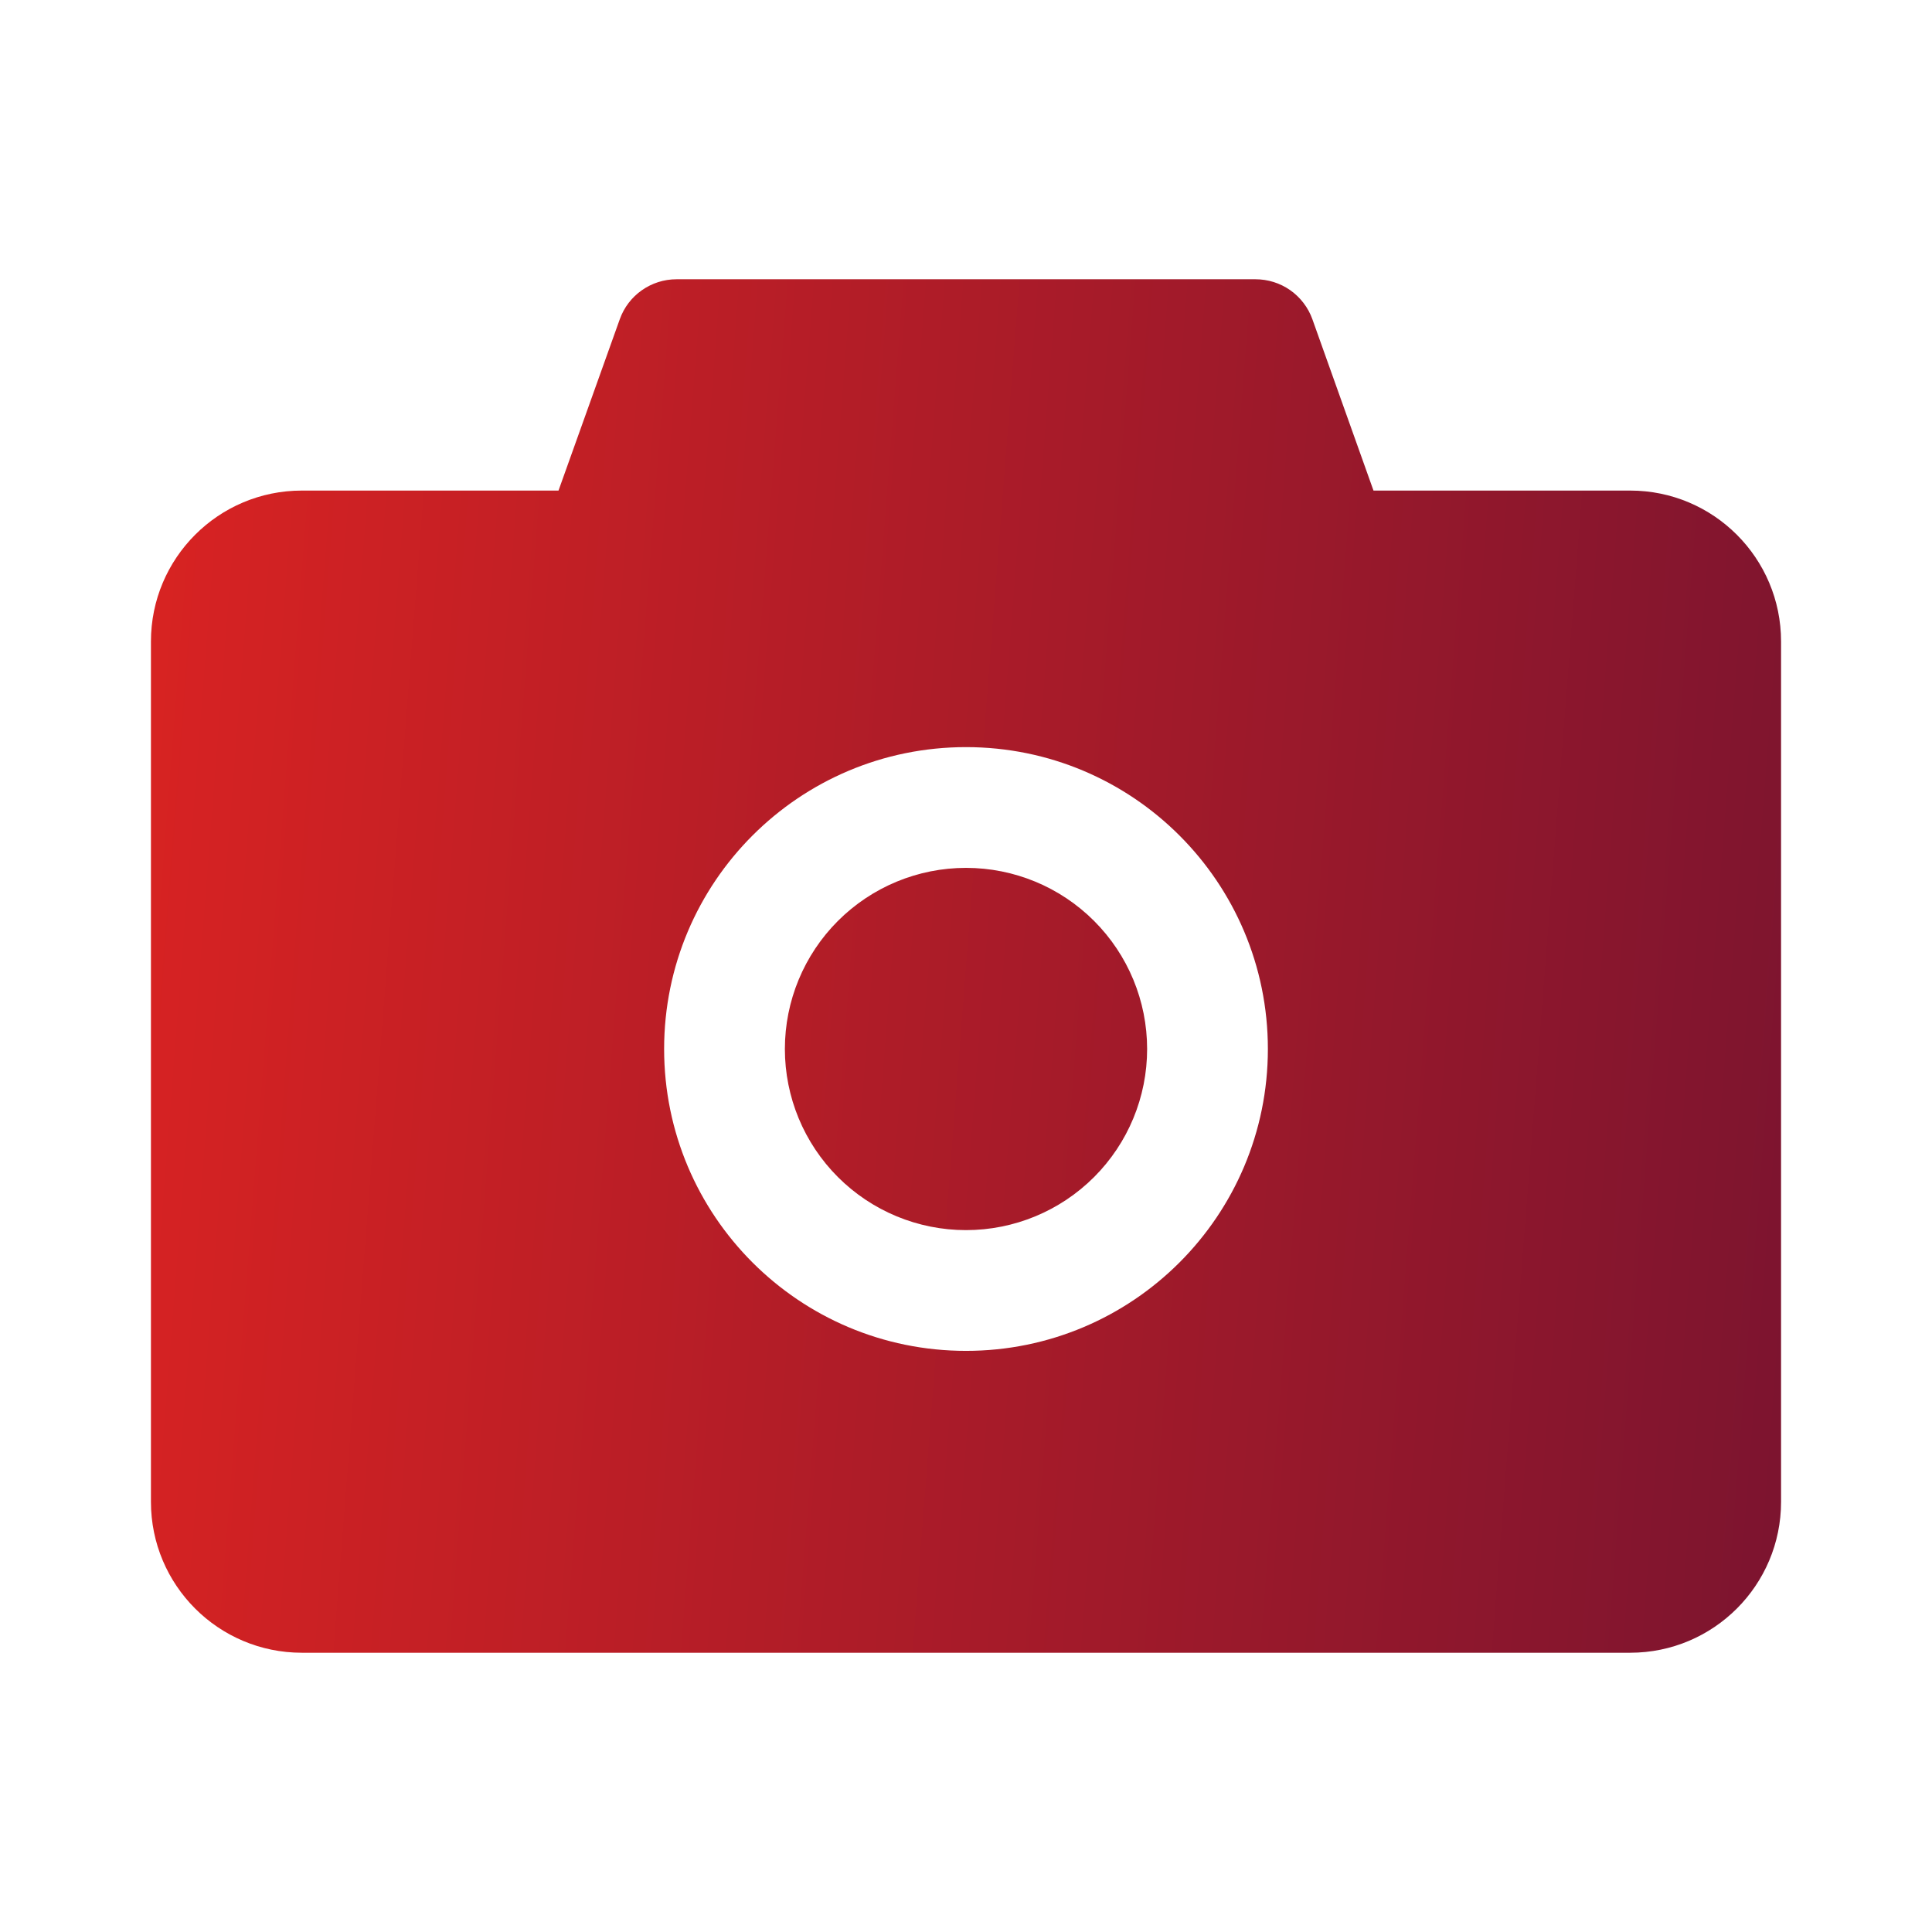 <svg width="24" height="24" viewBox="0 0 24 24" fill="none" xmlns="http://www.w3.org/2000/svg">
<path d="M20.25 6.094H17.062L16.303 3.966C16.251 3.82 16.154 3.694 16.028 3.605C15.901 3.516 15.75 3.469 15.595 3.469H8.405C8.088 3.469 7.805 3.668 7.699 3.966L6.938 6.094H3.75C2.714 6.094 1.875 6.933 1.875 7.969V18.656C1.875 19.692 2.714 20.531 3.75 20.531H20.25C21.286 20.531 22.125 19.692 22.125 18.656V7.969C22.125 6.933 21.286 6.094 20.25 6.094ZM12 16.781C9.928 16.781 8.25 15.103 8.25 13.031C8.25 10.959 9.928 9.281 12 9.281C14.072 9.281 15.75 10.959 15.75 13.031C15.75 15.103 14.072 16.781 12 16.781ZM9.75 13.031C9.75 13.628 9.987 14.2 10.409 14.622C10.831 15.044 11.403 15.281 12 15.281C12.597 15.281 13.169 15.044 13.591 14.622C14.013 14.2 14.25 13.628 14.25 13.031C14.25 12.434 14.013 11.862 13.591 11.44C13.169 11.018 12.597 10.781 12 10.781C11.403 10.781 10.831 11.018 10.409 11.44C9.987 11.862 9.75 12.434 9.75 13.031Z" fill="url(#paint0_linear_2343_18941)"/>
<defs>
<linearGradient id="paint0_linear_2343_18941" x1="1.875" y1="3.469" x2="23.324" y2="5.14" gradientUnits="userSpaceOnUse">
<stop stop-color="#D92322"/>
<stop offset="1" stop-color="#7C142F"/>
</linearGradient>
</defs>
</svg>
